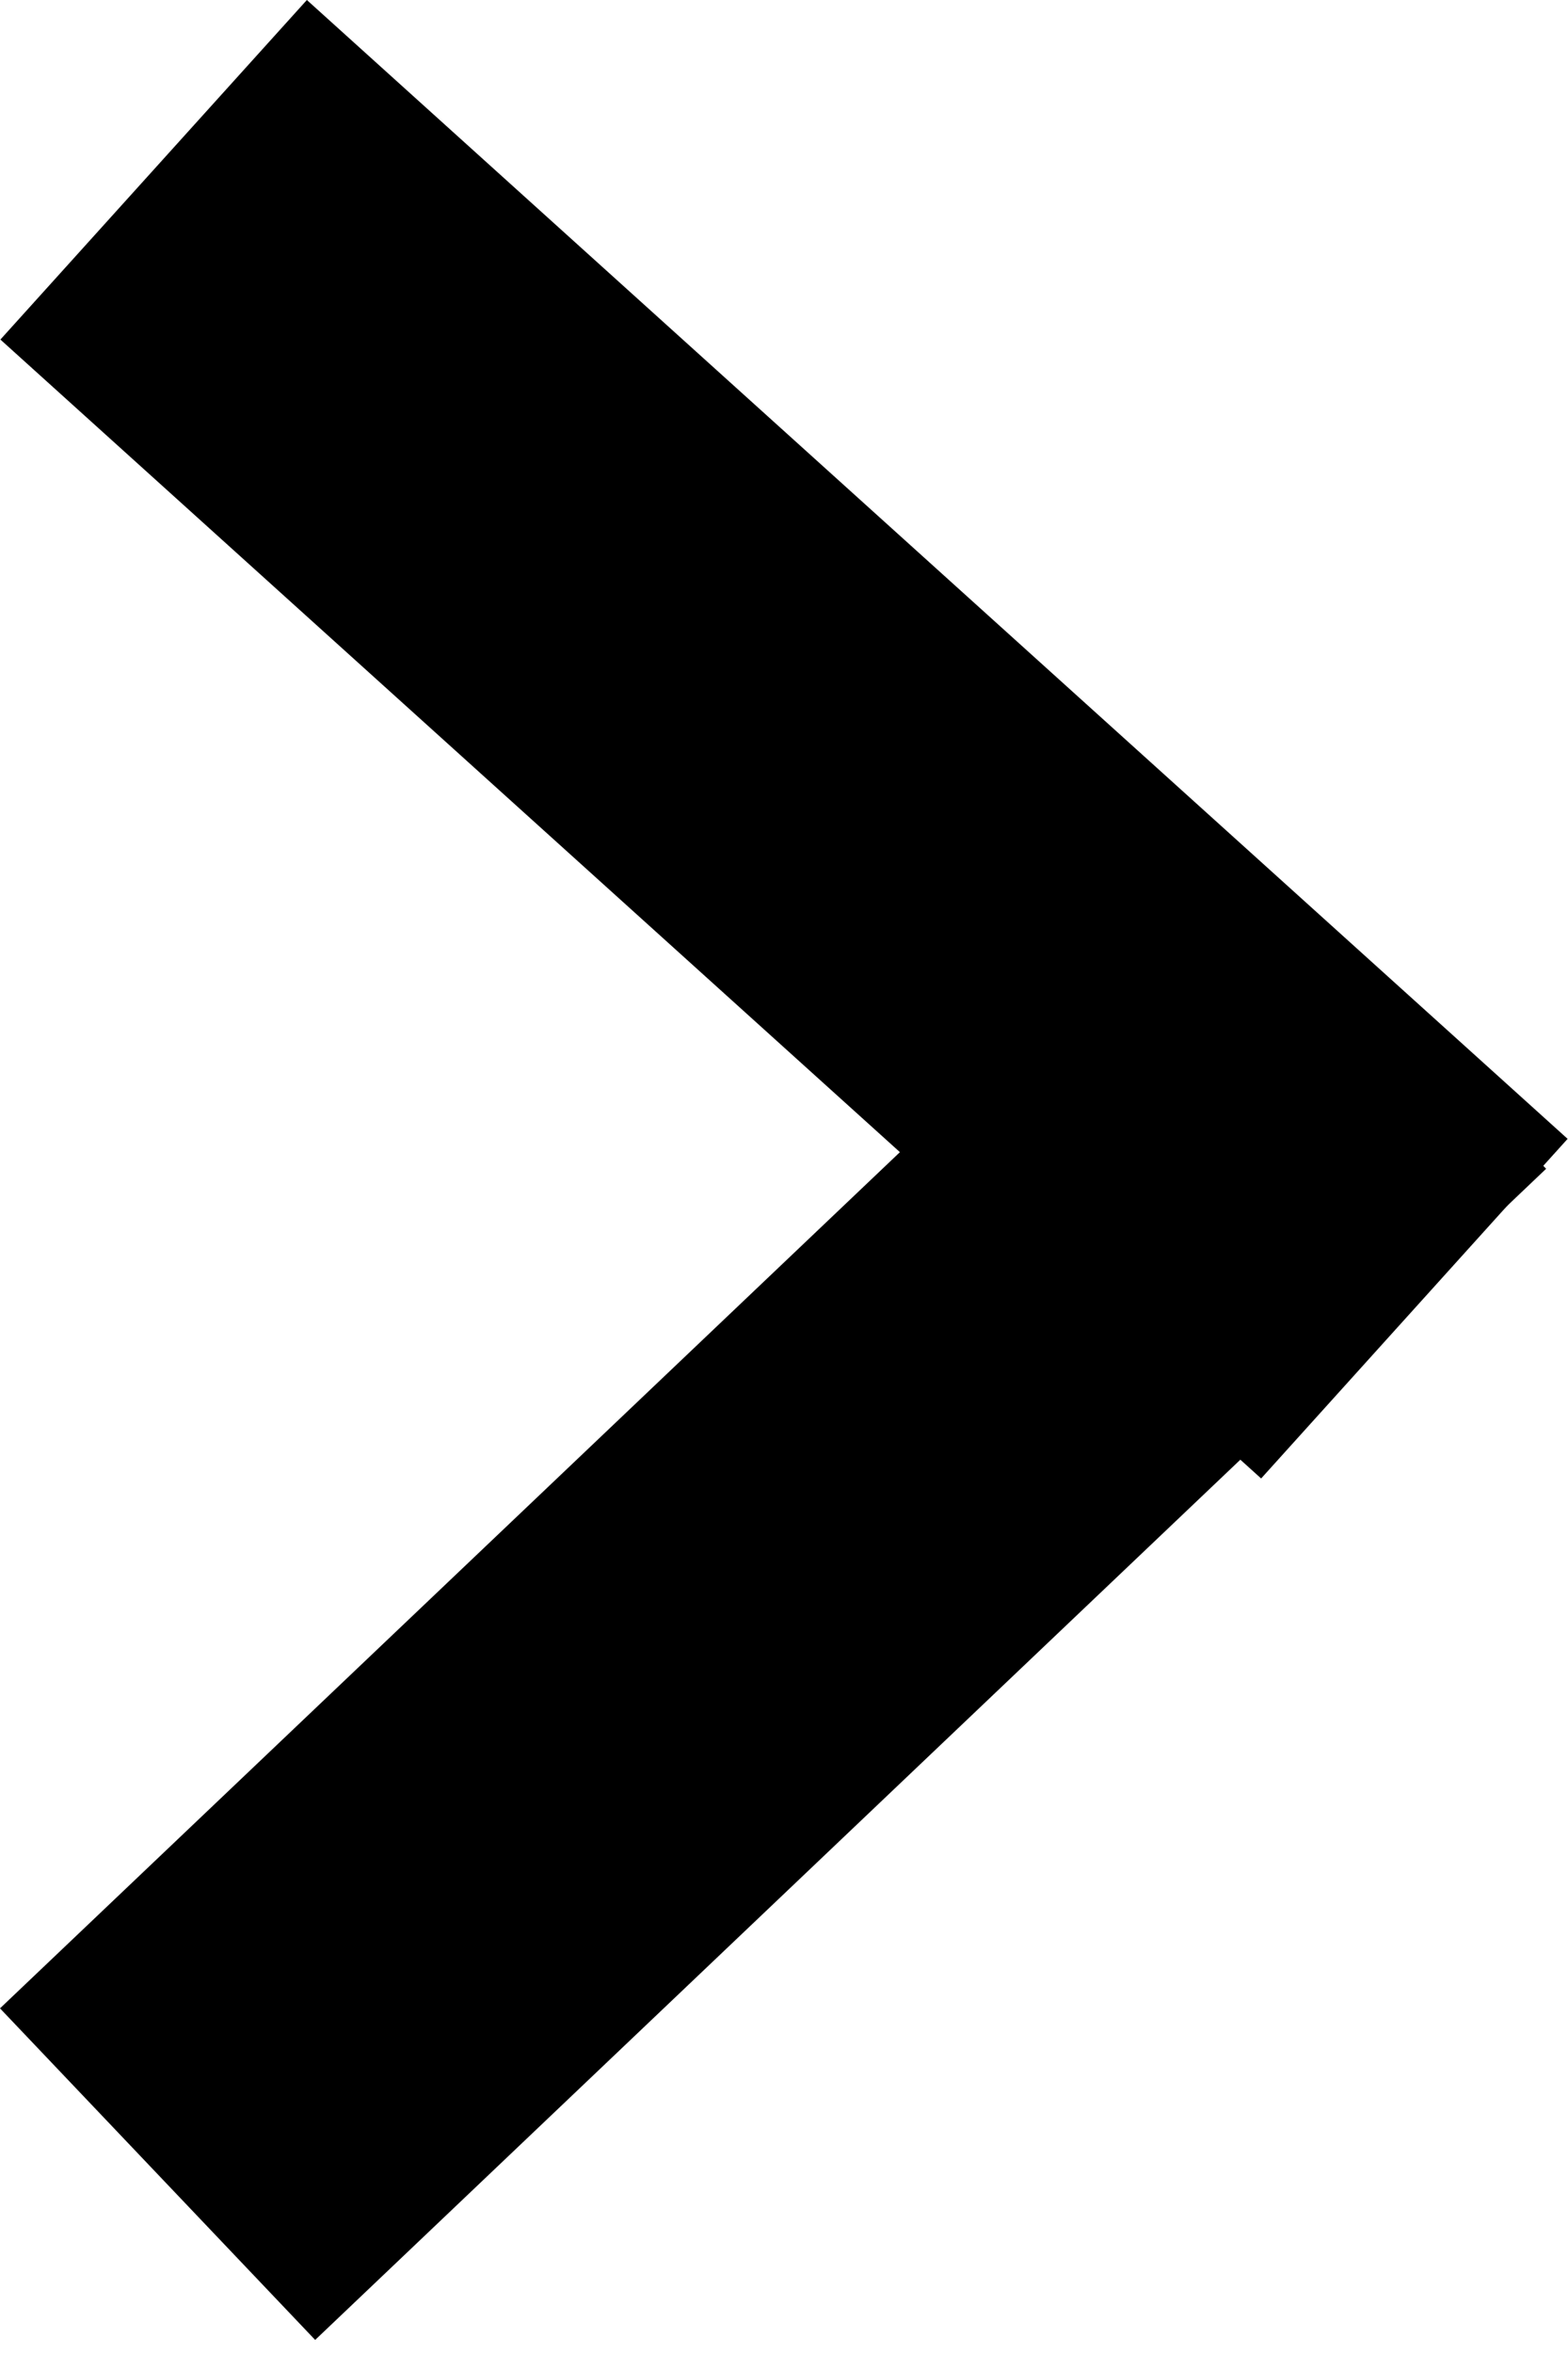 <svg width="24" height="36" viewBox="0 0 24 36" fill="none" xmlns="http://www.w3.org/2000/svg">
<path d="M4.697 0L23.994 17.424L19.303 22.62L0.006 5.195L4.697 0Z" fill="black"/>
<path d="M0 30.727L18.84 12.81L23.665 17.882L4.824 35.8L0 30.727Z" fill="black"/>
</svg>
